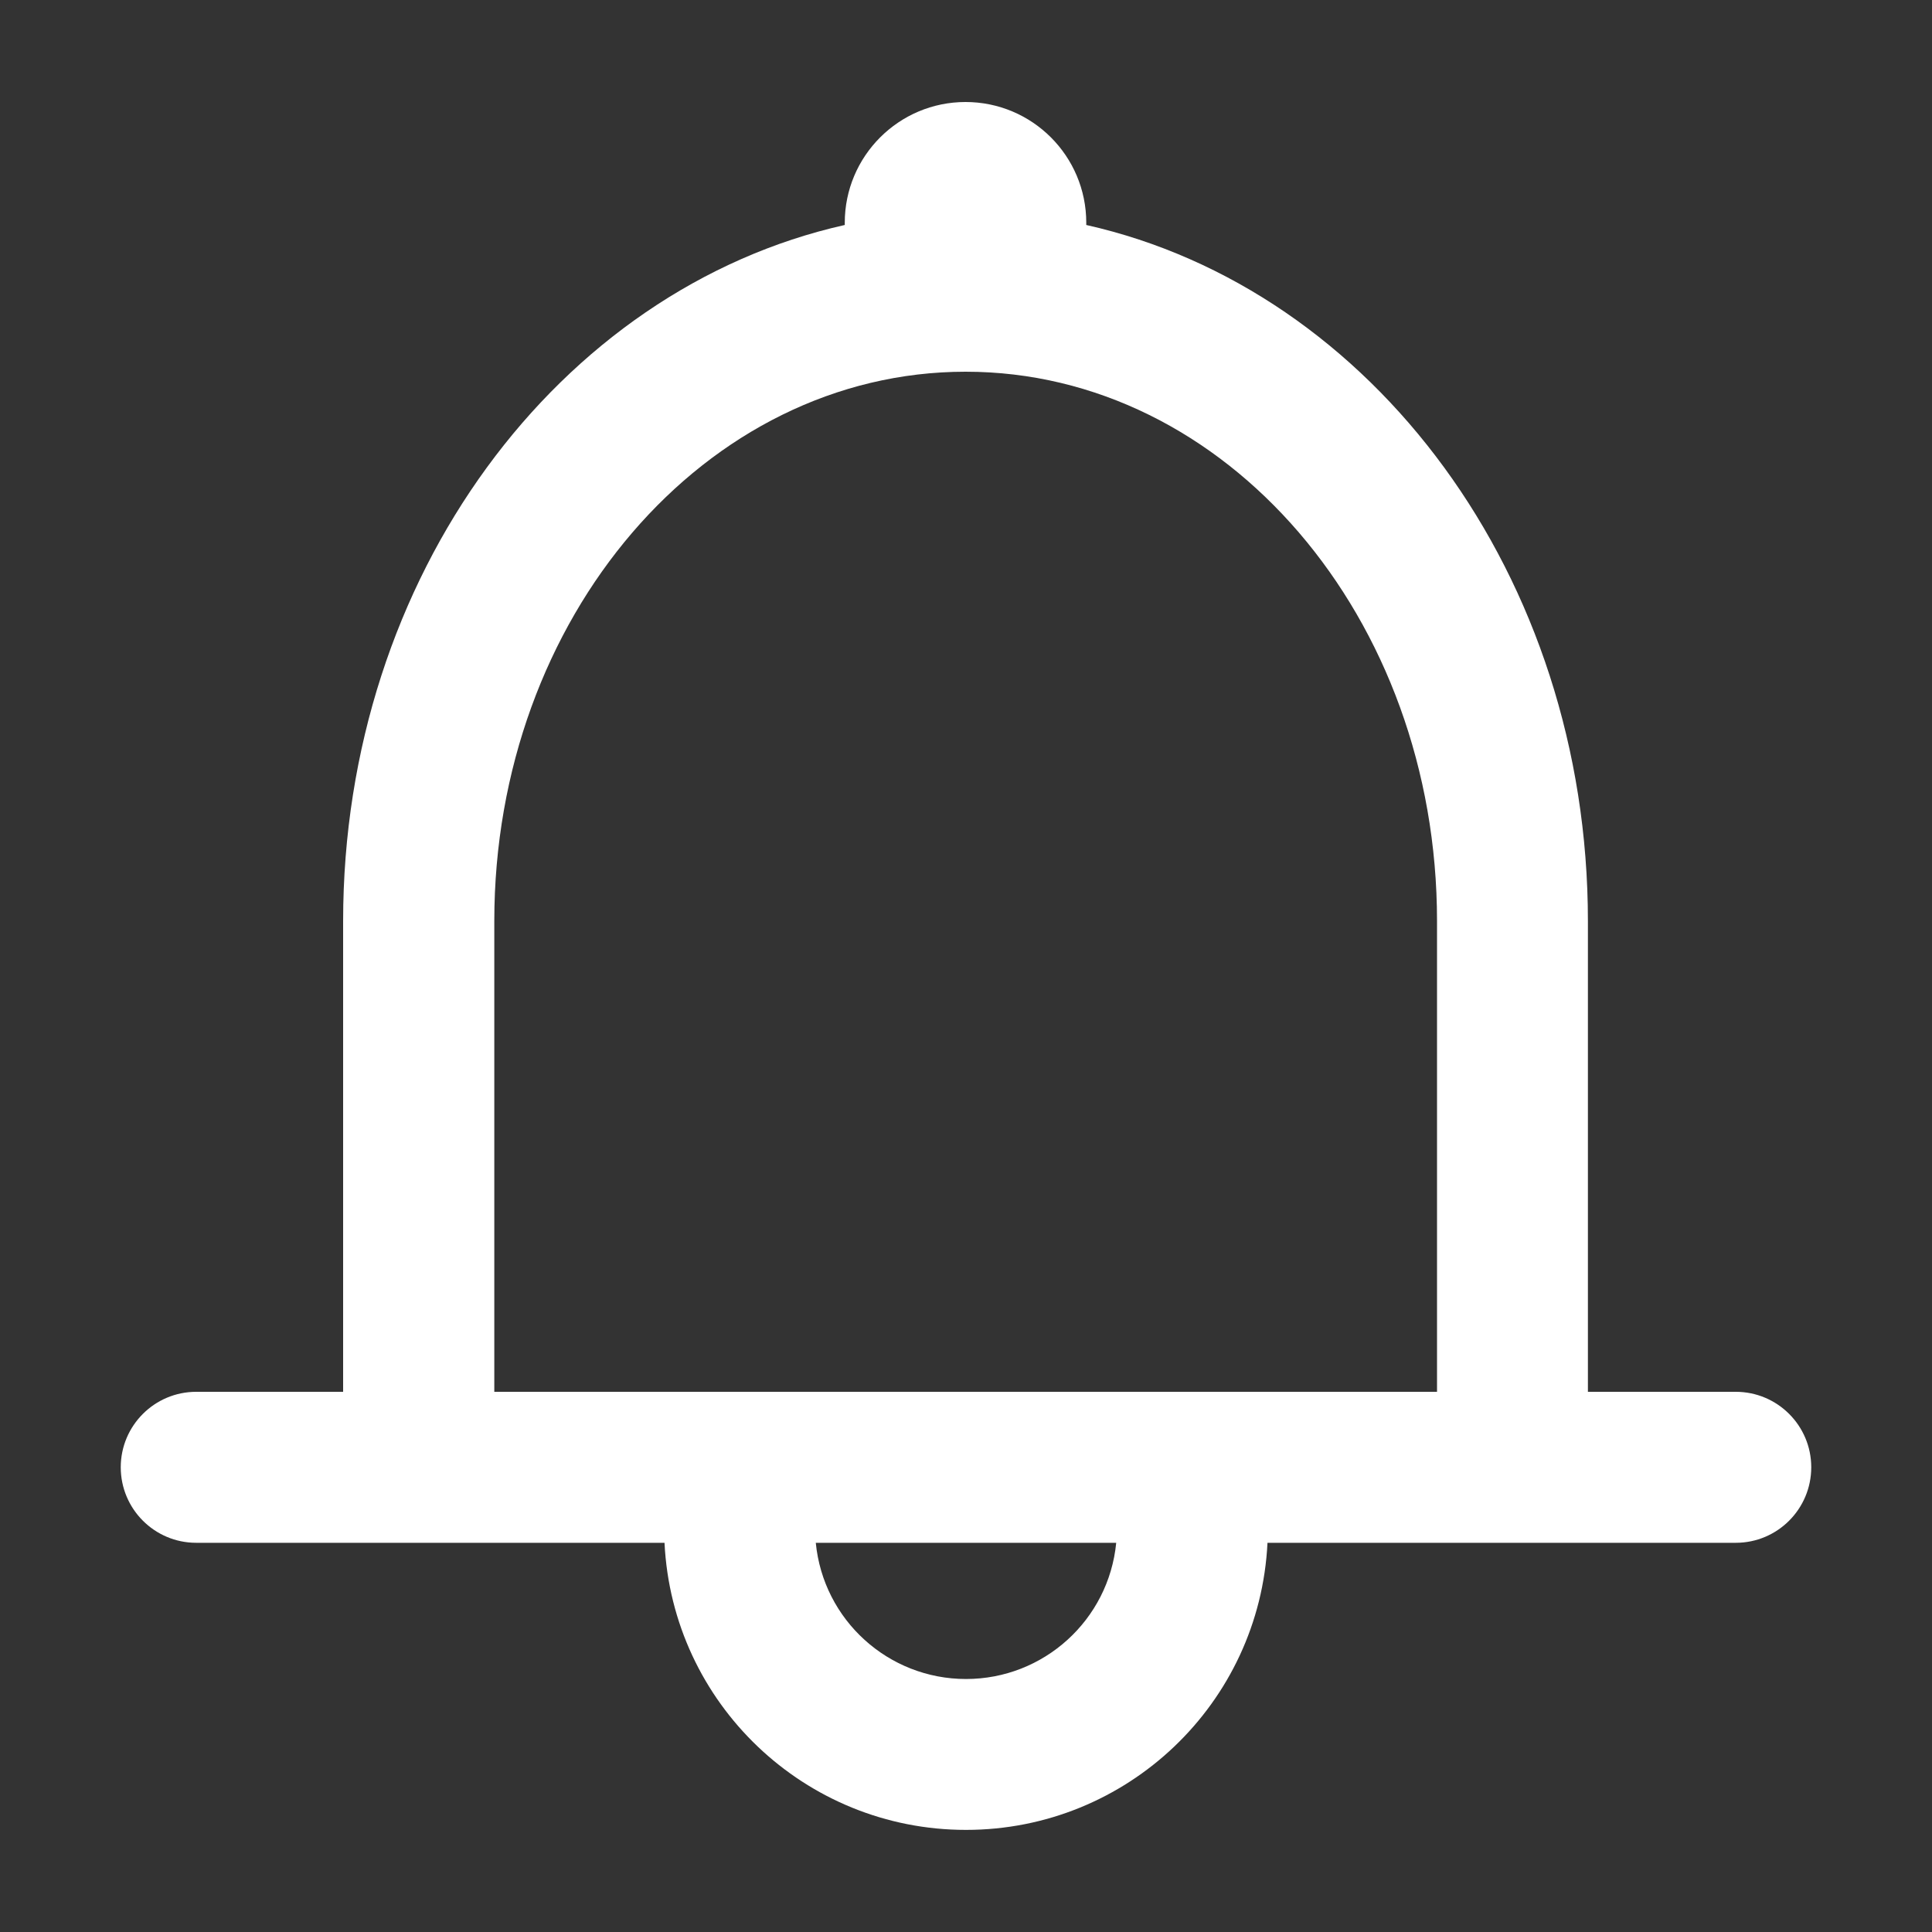 <?xml version="1.0" encoding="UTF-8"?>
<svg width="20px" height="20px" viewBox="0 0 20 20" version="1.1" xmlns="http://www.w3.org/2000/svg" xmlns:xlink="http://www.w3.org/1999/xlink">
    <rect x="0" y="0" width="20" height="20" fill="#333333" stroke="none"/>
    <title>消息通知</title>
    <g id="首页" stroke="none" stroke-width="1" fill="none" fill-rule="evenodd">
        <g id="1-0首页" transform="translate(-331, -44)" fill="#FFFFFF" fill-rule="nonzero">
            <g id="消息通知" transform="translate(331, 44)">
                <rect id="矩形" opacity="0" x="0" y="0" width="20" height="20"></rect>
                <path d="M17.969,14.408 L16.438,14.408 L16.438,9.536 C16.438,5.961 14.204,2.993 11.245,2.329 L11.245,2.306 C11.245,1.616 10.686,1.056 9.995,1.056 C9.305,1.056 8.745,1.616 8.745,2.306 L8.745,2.329 C5.786,2.993 3.552,5.961 3.552,9.536 L3.552,14.408 L2.031,14.408 C1.6,14.408 1.25,14.758 1.25,15.189 C1.25,15.621 1.6,15.971 2.031,15.971 L6.879,15.971 C6.96,17.635 8.333,18.943 10,18.943 C11.667,18.943 13.04,17.635 13.121,15.971 L17.969,15.971 C18.4,15.971 18.75,15.621 18.75,15.189 C18.75,14.758 18.4,14.408 17.969,14.408 Z M10,17.381 C9.196,17.381 8.523,16.771 8.445,15.971 L11.555,15.971 C11.477,16.771 10.804,17.381 10,17.381 L10,17.381 Z M14.876,14.408 L5.117,14.408 L5.117,9.534 C5.117,6.393 7.301,3.848 9.996,3.848 C12.691,3.848 14.876,6.393 14.876,9.534 L14.876,14.408 Z" id="形状"></path>
            </g>
        </g>
    </g>
</svg>